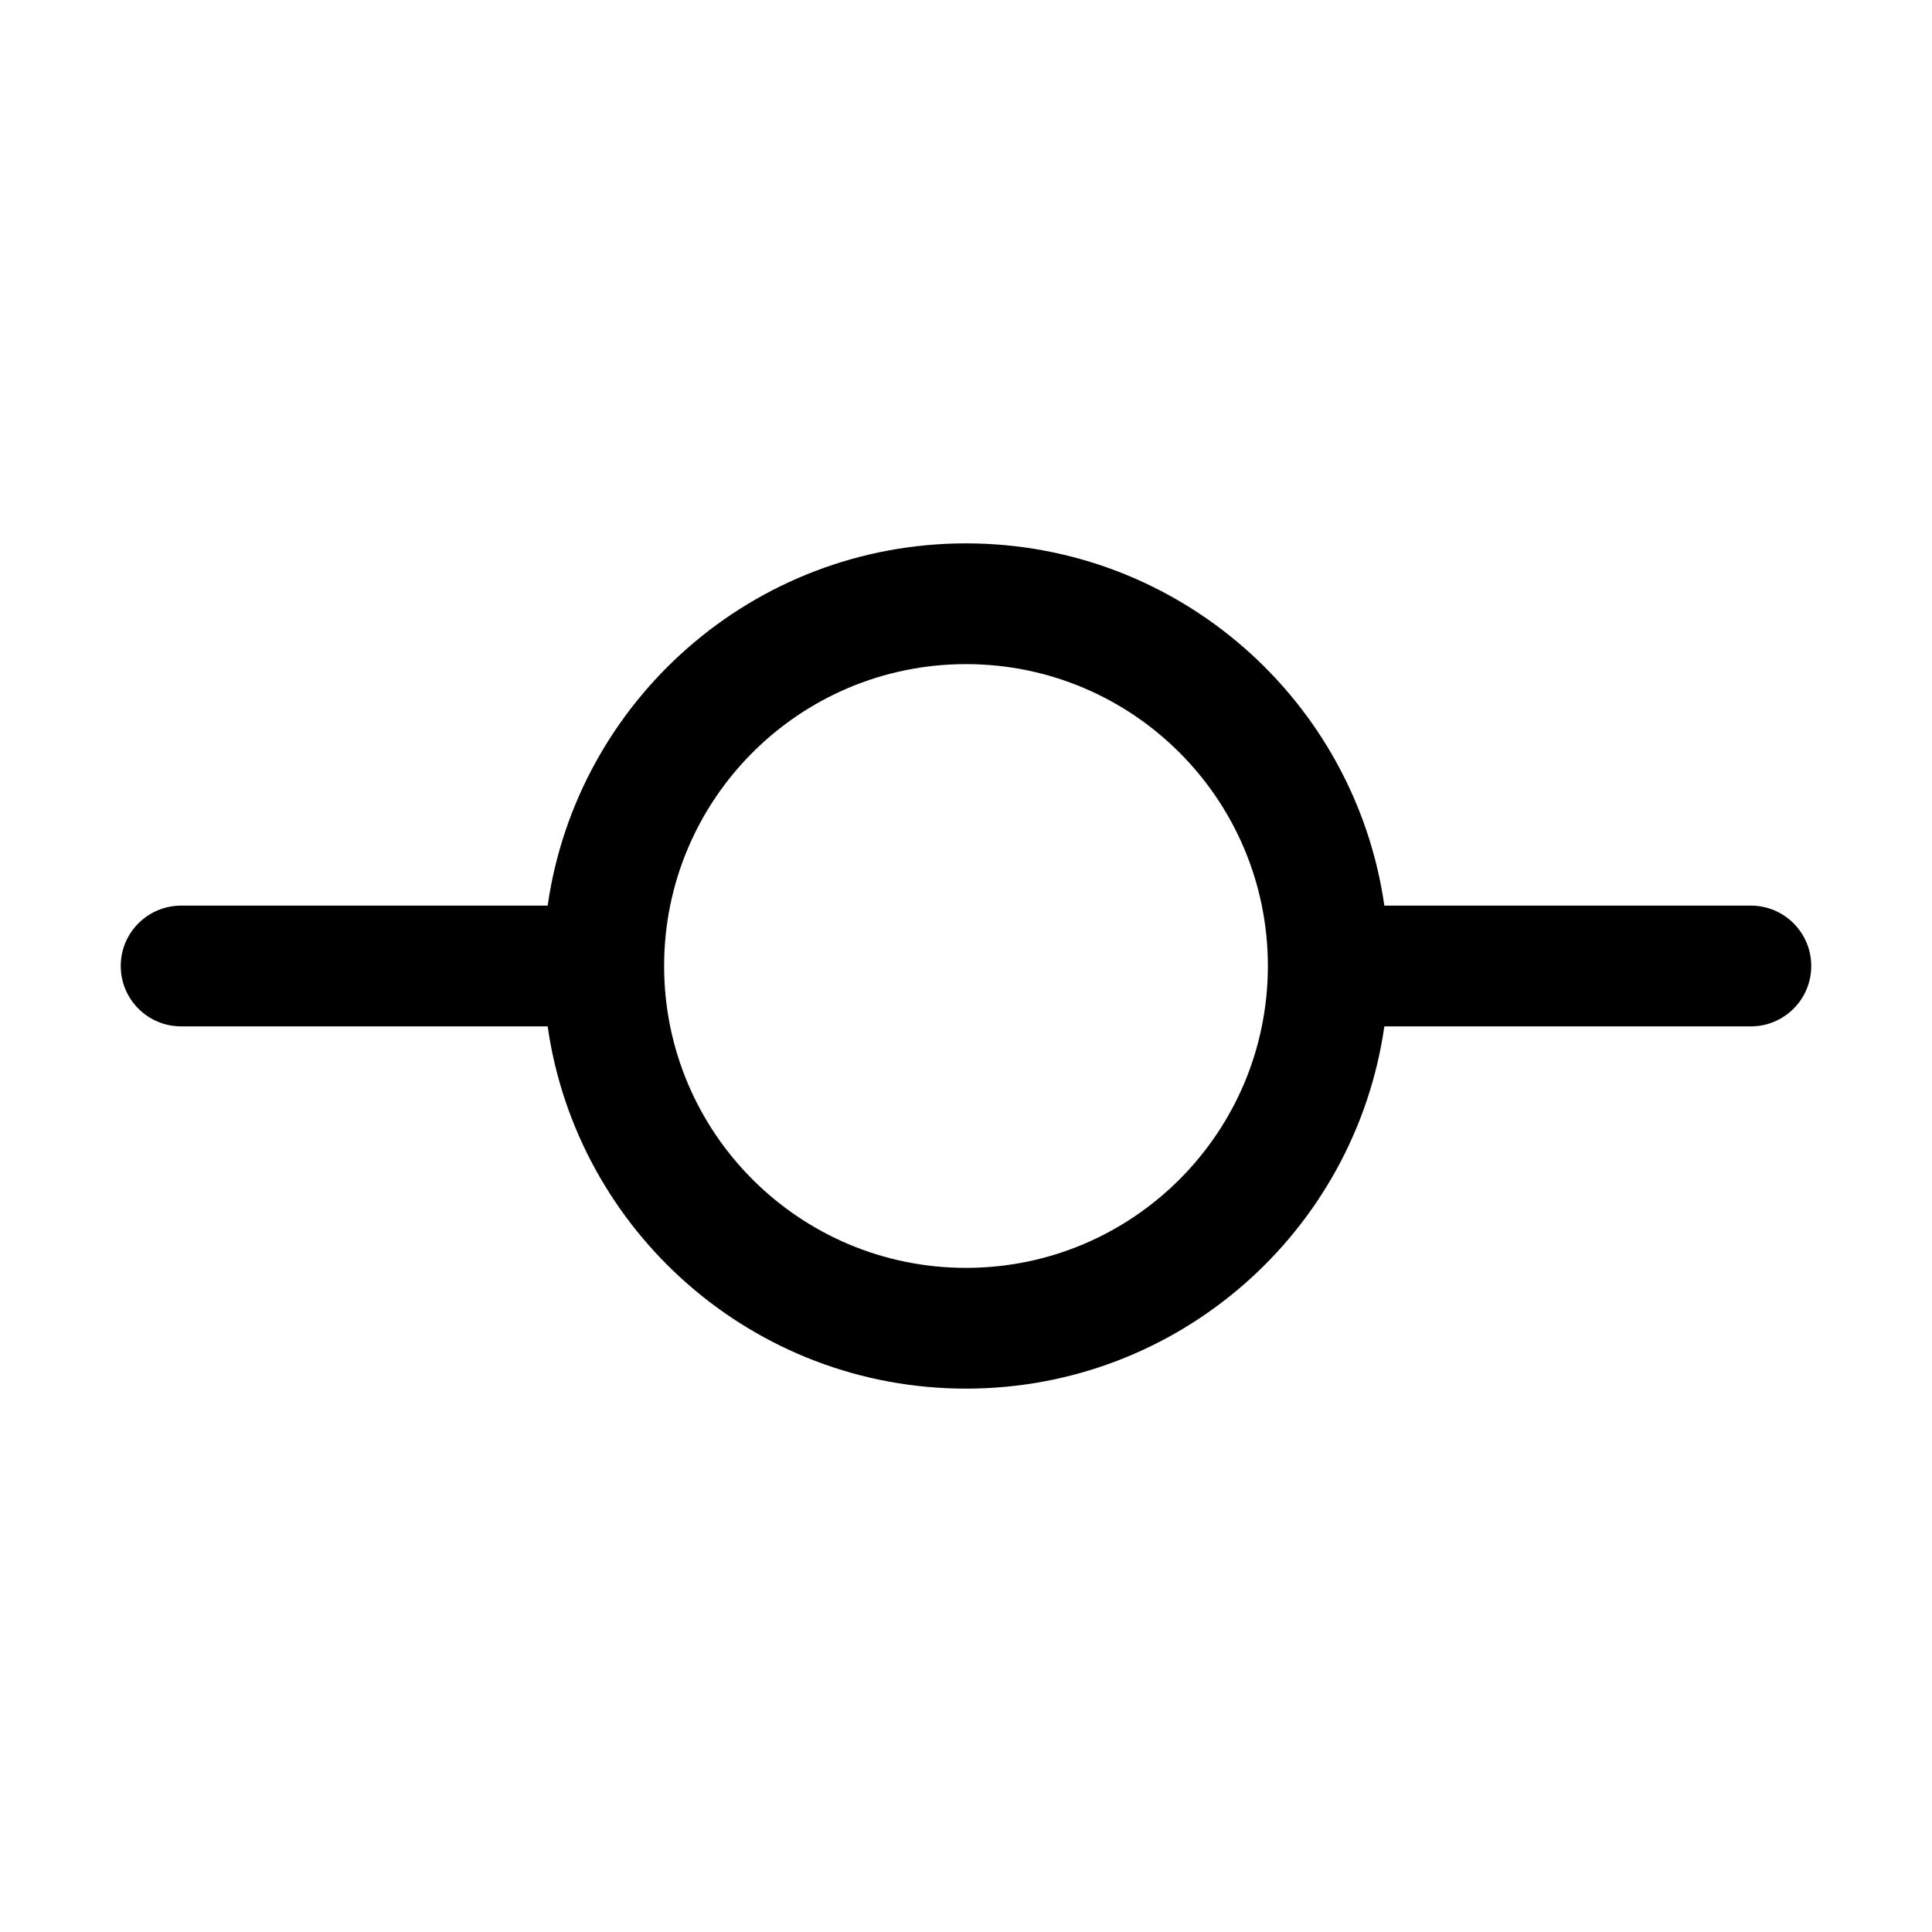 <svg xmlns="http://www.w3.org/2000/svg" width="512" height="512" fill="none"><path fill="currentColor" fill-rule="evenodd" d="M48 272h97.134c7.764 54.277 54.442 96 110.866 96s103.102-41.723 110.866-96H464l.315-.003C473.006 271.829 480 264.731 480 256c0-8.837-7.163-16-16-16h-97.134c-7.764-54.277-54.442-96-110.866-96s-103.102 41.723-110.866 96H48l-.315.003C38.994 240.171 32 247.269 32 256c0 8.837 7.163 16 16 16m288-16c0-44.183-35.817-80-80-80s-80 35.817-80 80 35.817 80 80 80 80-35.817 80-80" clip-rule="evenodd"/></svg>